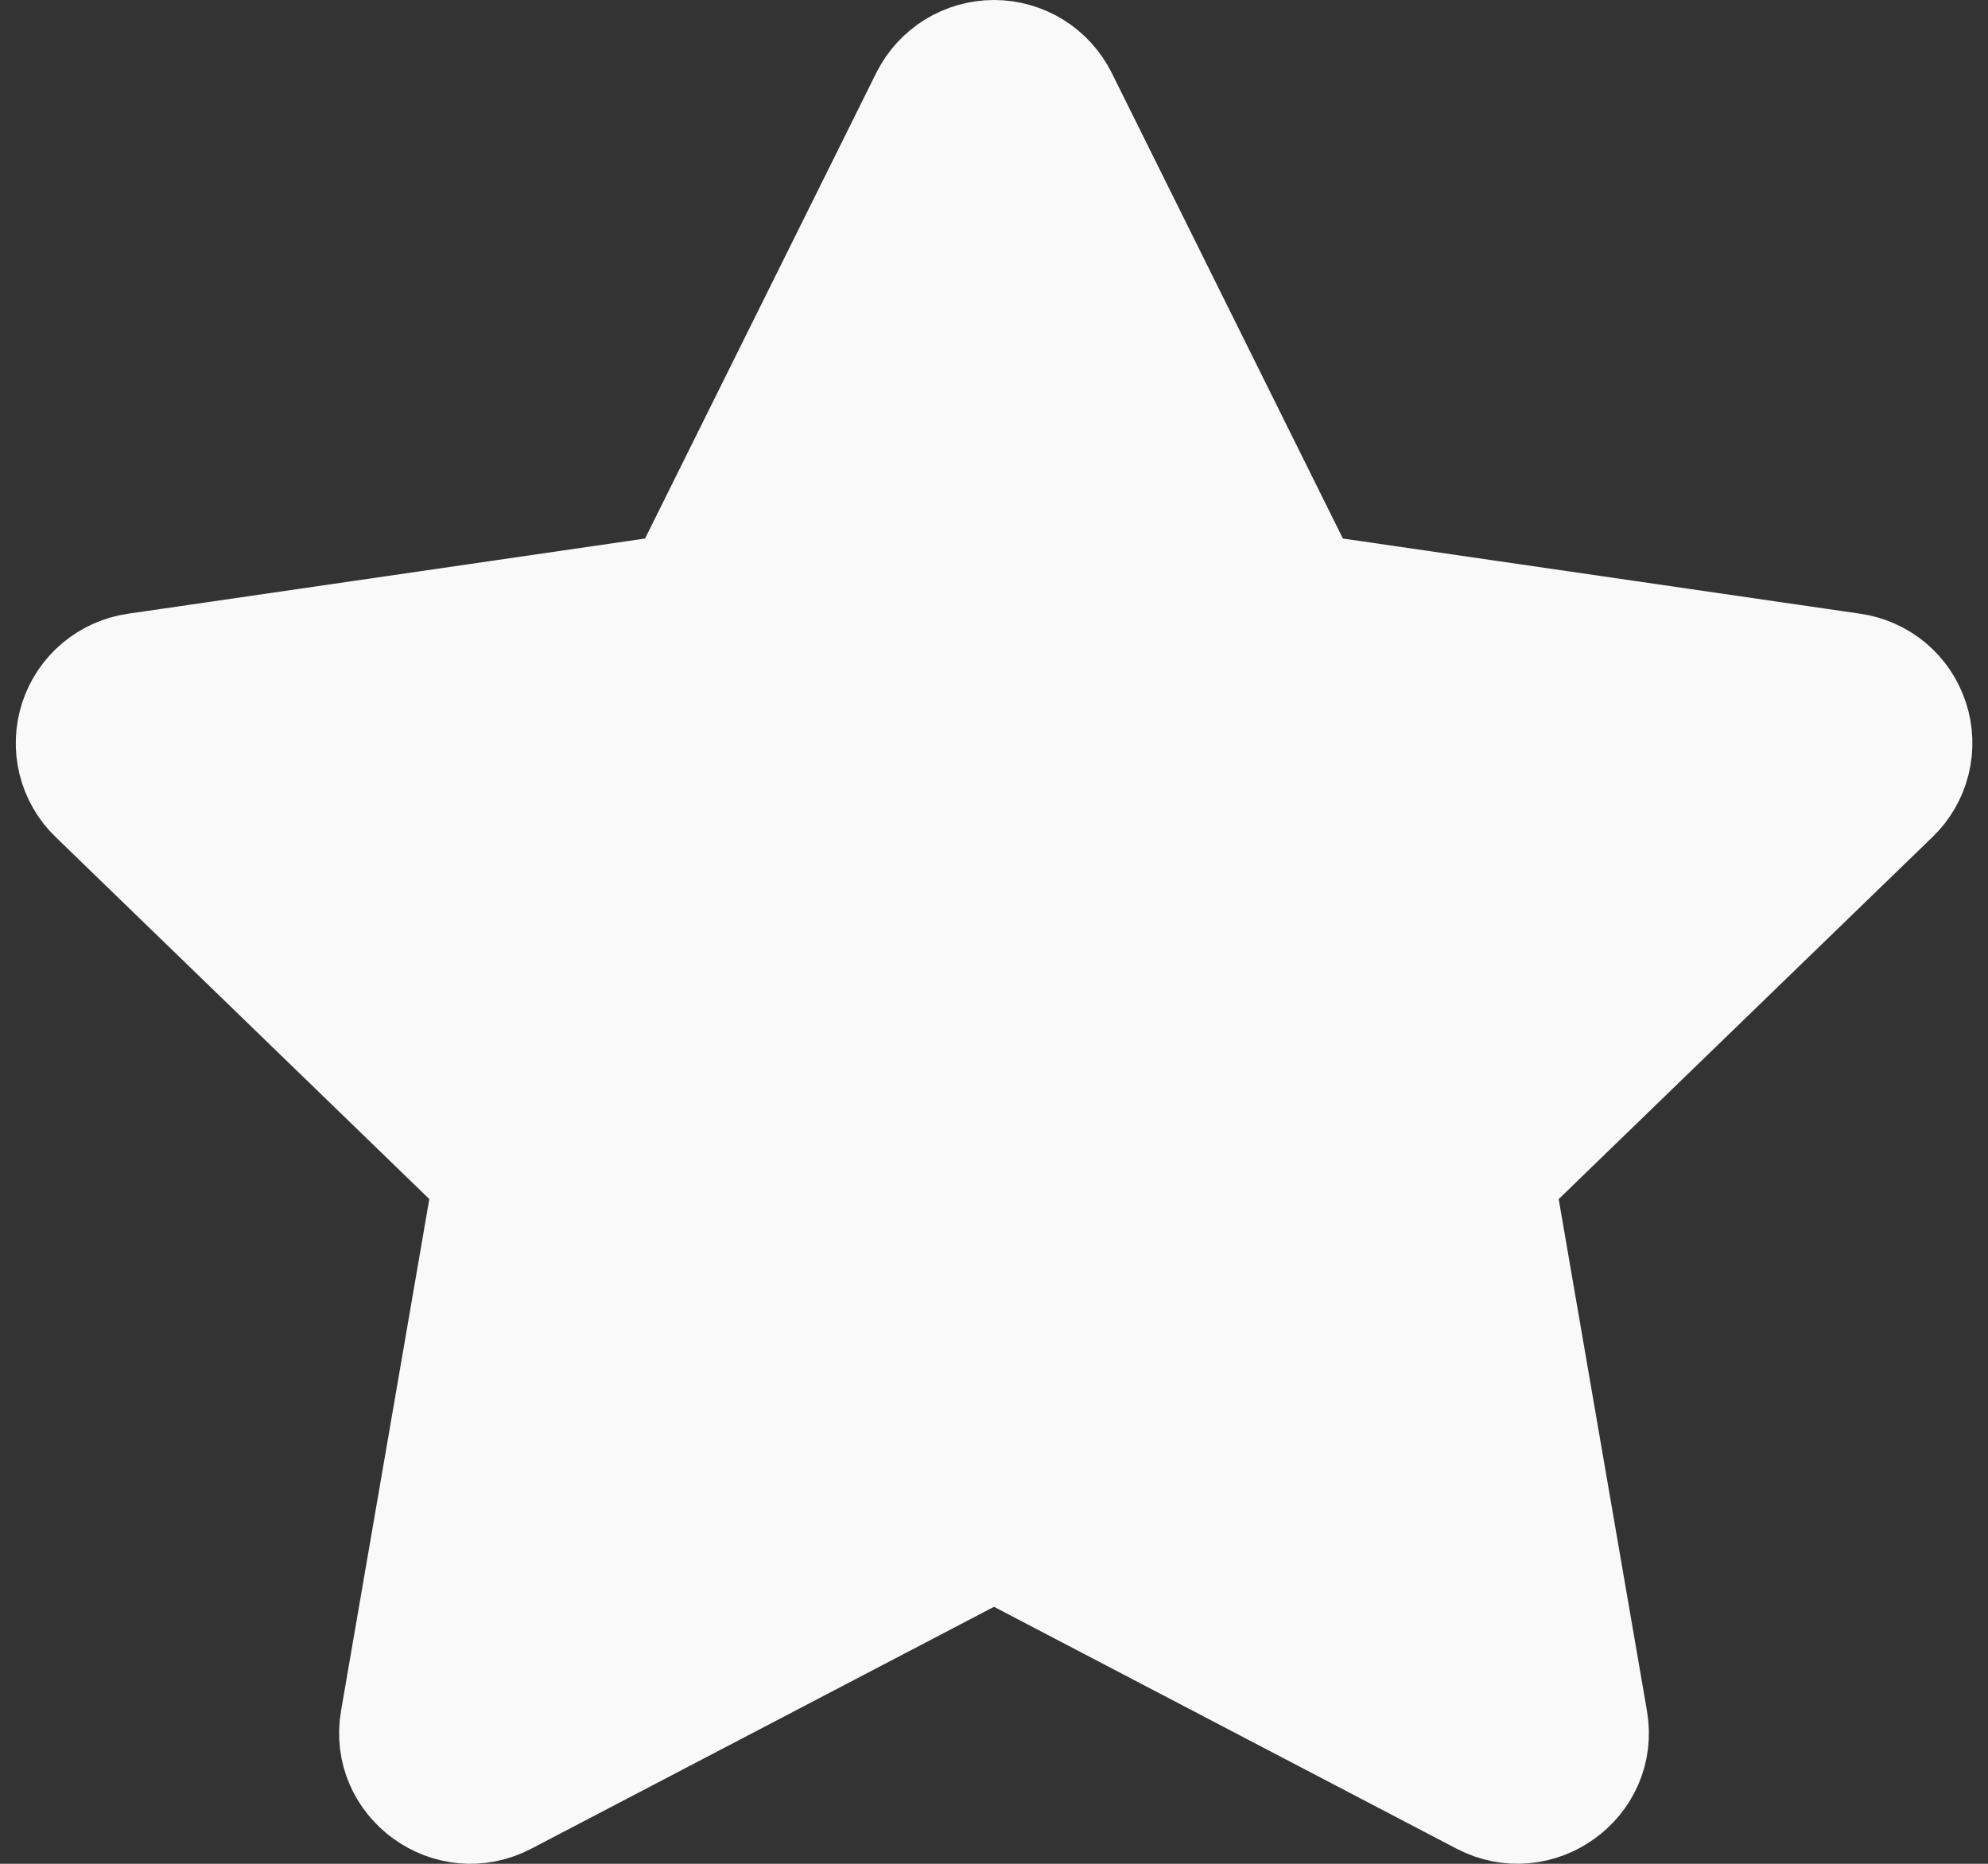 <svg width="32" height="30" viewBox="0 0 32 30" fill="none" xmlns="http://www.w3.org/2000/svg">
<rect x="0" y="0" width="32" height="30" fill="#333333" stroke="none"/>
<path d="M10.88 9.354L14.777 1.506C14.891 1.279 15.065 1.088 15.281 0.954C15.497 0.821 15.746 0.75 16 0.75C16.254 0.75 16.503 0.821 16.719 0.954C16.935 1.088 17.109 1.279 17.223 1.506L21.119 9.354L29.831 10.62C30.083 10.655 30.319 10.76 30.514 10.922C30.708 11.085 30.853 11.299 30.932 11.541C31.011 11.782 31.02 12.04 30.959 12.287C30.898 12.533 30.768 12.757 30.586 12.933L24.283 19.038L25.771 27.663C25.962 28.77 24.791 29.613 23.791 29.091L16 25.017L8.207 29.091C7.208 29.614 6.038 28.77 6.229 27.662L7.717 19.037L1.414 12.931C1.232 12.755 1.104 12.531 1.043 12.286C0.983 12.04 0.992 11.782 1.071 11.541C1.149 11.301 1.294 11.087 1.488 10.924C1.682 10.762 1.918 10.657 2.168 10.621L10.88 9.354Z" fill="#F9F9F9" stroke="#F9F9F9" stroke-width="1.5" stroke-linecap="round" stroke-linejoin="round"/>
</svg>
